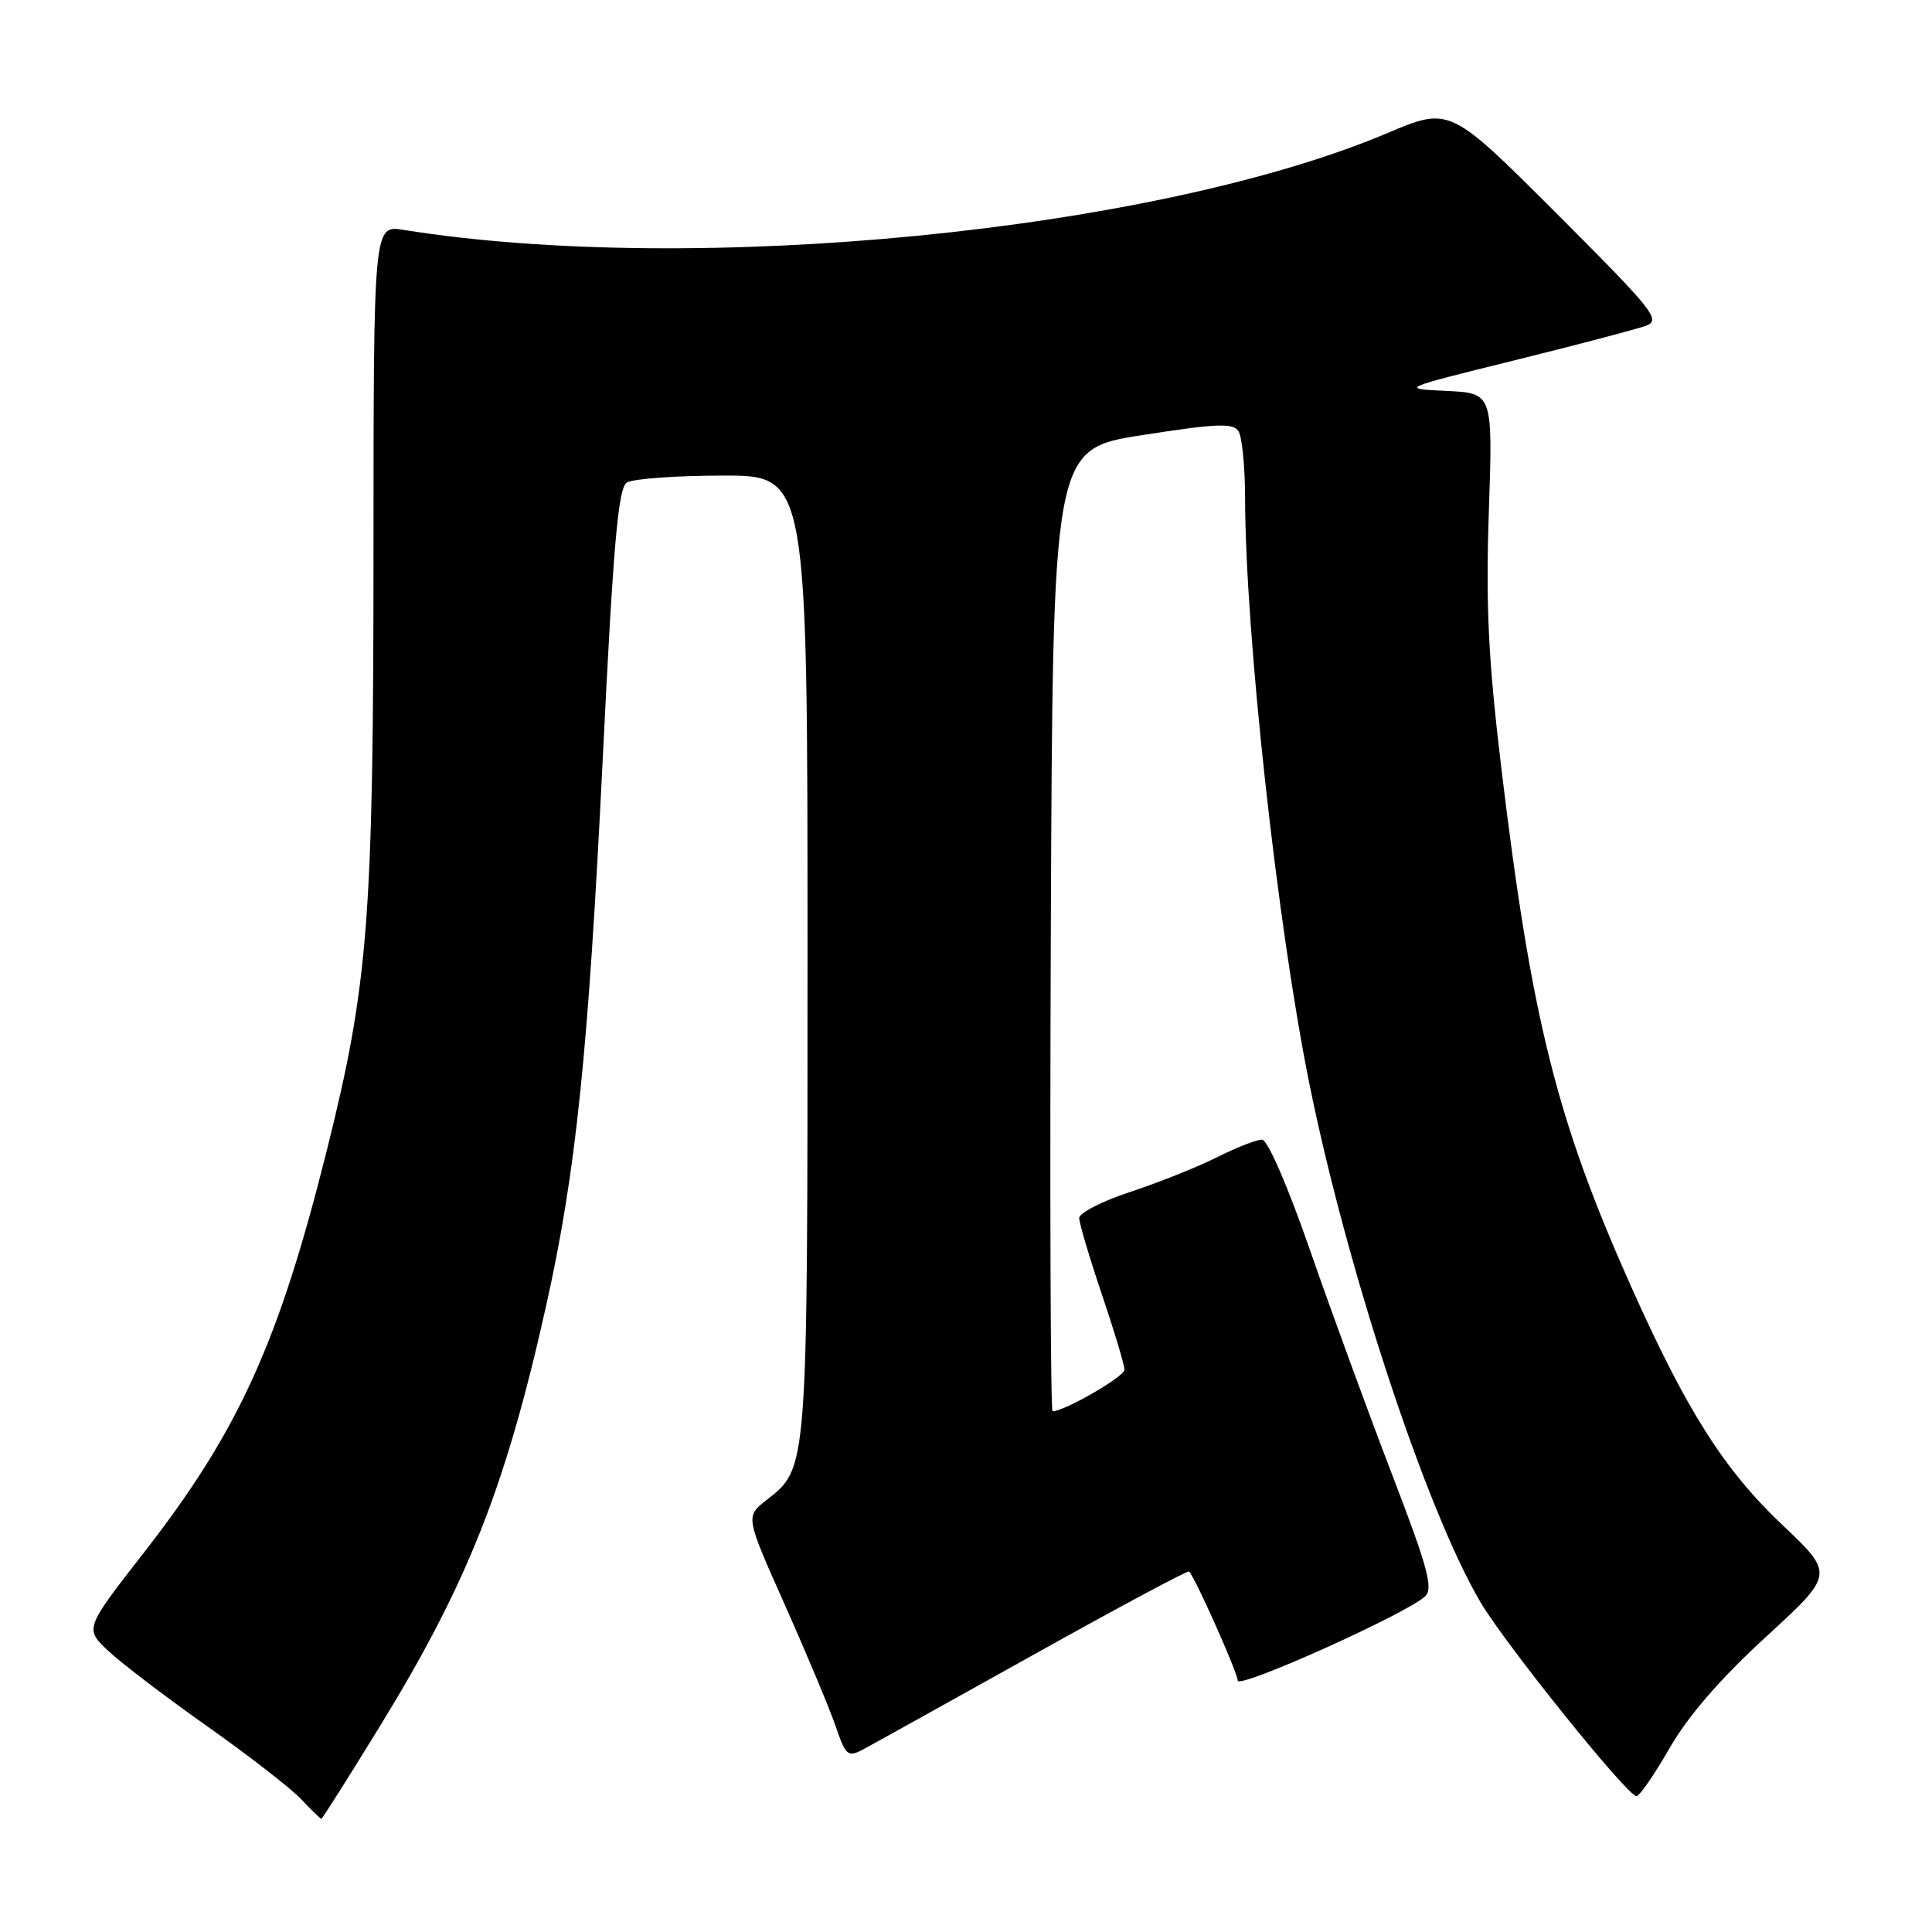 <?xml version="1.0" encoding="UTF-8" standalone="no"?>
<!DOCTYPE svg PUBLIC "-//W3C//DTD SVG 1.1//EN" "http://www.w3.org/Graphics/SVG/1.1/DTD/svg11.dtd" >
<svg xmlns="http://www.w3.org/2000/svg" xmlns:xlink="http://www.w3.org/1999/xlink" version="1.1" viewBox="0 0 256 256">
 <g >
 <path fill="currentColor"
d=" M 50.36 228.70 C 61.98 209.76 67.02 196.99 72.37 173.00 C 76.32 155.29 77.94 139.62 79.86 100.68 C 81.27 71.99 81.91 64.67 83.06 63.94 C 83.85 63.44 89.56 63.02 95.75 63.02 C 107.00 63.00 107.00 63.00 107.00 126.53 C 107.00 195.42 107.07 194.44 101.51 198.81 C 98.78 200.96 98.78 200.96 104.03 212.73 C 106.91 219.20 109.93 226.41 110.73 228.74 C 112.06 232.64 112.35 232.88 114.34 231.82 C 115.53 231.19 125.67 225.55 136.88 219.30 C 148.09 213.04 157.39 208.06 157.56 208.23 C 158.38 209.05 164.00 221.66 164.00 222.68 C 164.00 223.89 186.40 213.82 188.84 211.52 C 189.94 210.47 189.19 207.70 184.46 195.38 C 181.32 187.20 176.44 173.87 173.62 165.76 C 170.62 157.11 167.97 151.01 167.22 151.01 C 166.51 151.00 163.81 152.06 161.22 153.36 C 158.62 154.66 153.46 156.72 149.75 157.94 C 146.04 159.16 143.00 160.72 143.00 161.39 C 143.00 162.07 144.35 166.62 146.00 171.50 C 147.65 176.38 149.00 180.88 149.00 181.49 C 149.00 182.41 141.06 187.00 139.47 187.00 C 139.20 187.00 139.10 158.31 139.24 123.25 C 139.50 59.50 139.50 59.50 151.38 57.65 C 161.27 56.11 163.40 56.02 164.11 57.15 C 164.58 57.89 164.98 61.90 164.98 66.05 C 165.02 84.06 169.25 122.59 173.48 143.51 C 178.50 168.32 188.99 200.11 196.16 212.28 C 199.46 217.87 215.64 238.00 216.84 238.00 C 217.25 238.00 219.23 235.12 221.25 231.60 C 223.70 227.35 227.97 222.42 234.00 216.89 C 243.06 208.58 243.06 208.58 236.15 202.04 C 228.43 194.72 223.49 186.93 216.13 170.47 C 206.25 148.37 202.93 135.07 198.90 101.50 C 197.20 87.26 196.86 80.22 197.28 67.80 C 197.81 52.09 197.81 52.09 191.65 51.80 C 185.50 51.50 185.50 51.50 200.70 47.74 C 209.06 45.67 216.89 43.61 218.11 43.16 C 220.13 42.41 219.11 41.14 206.21 28.24 C 192.10 14.14 192.10 14.14 183.80 17.65 C 153.05 30.64 92.07 36.63 53.46 30.46 C 49.50 29.82 49.50 29.82 49.49 73.16 C 49.48 121.82 48.81 130.40 43.31 152.41 C 36.92 177.95 31.62 189.61 19.09 205.70 C 11.21 215.81 11.21 215.81 14.36 218.76 C 16.08 220.38 22.00 224.89 27.50 228.77 C 33.00 232.66 38.59 237.00 39.92 238.42 C 41.26 239.84 42.45 241.00 42.58 241.00 C 42.71 241.00 46.21 235.46 50.36 228.70 Z "/>
</g>
</svg>